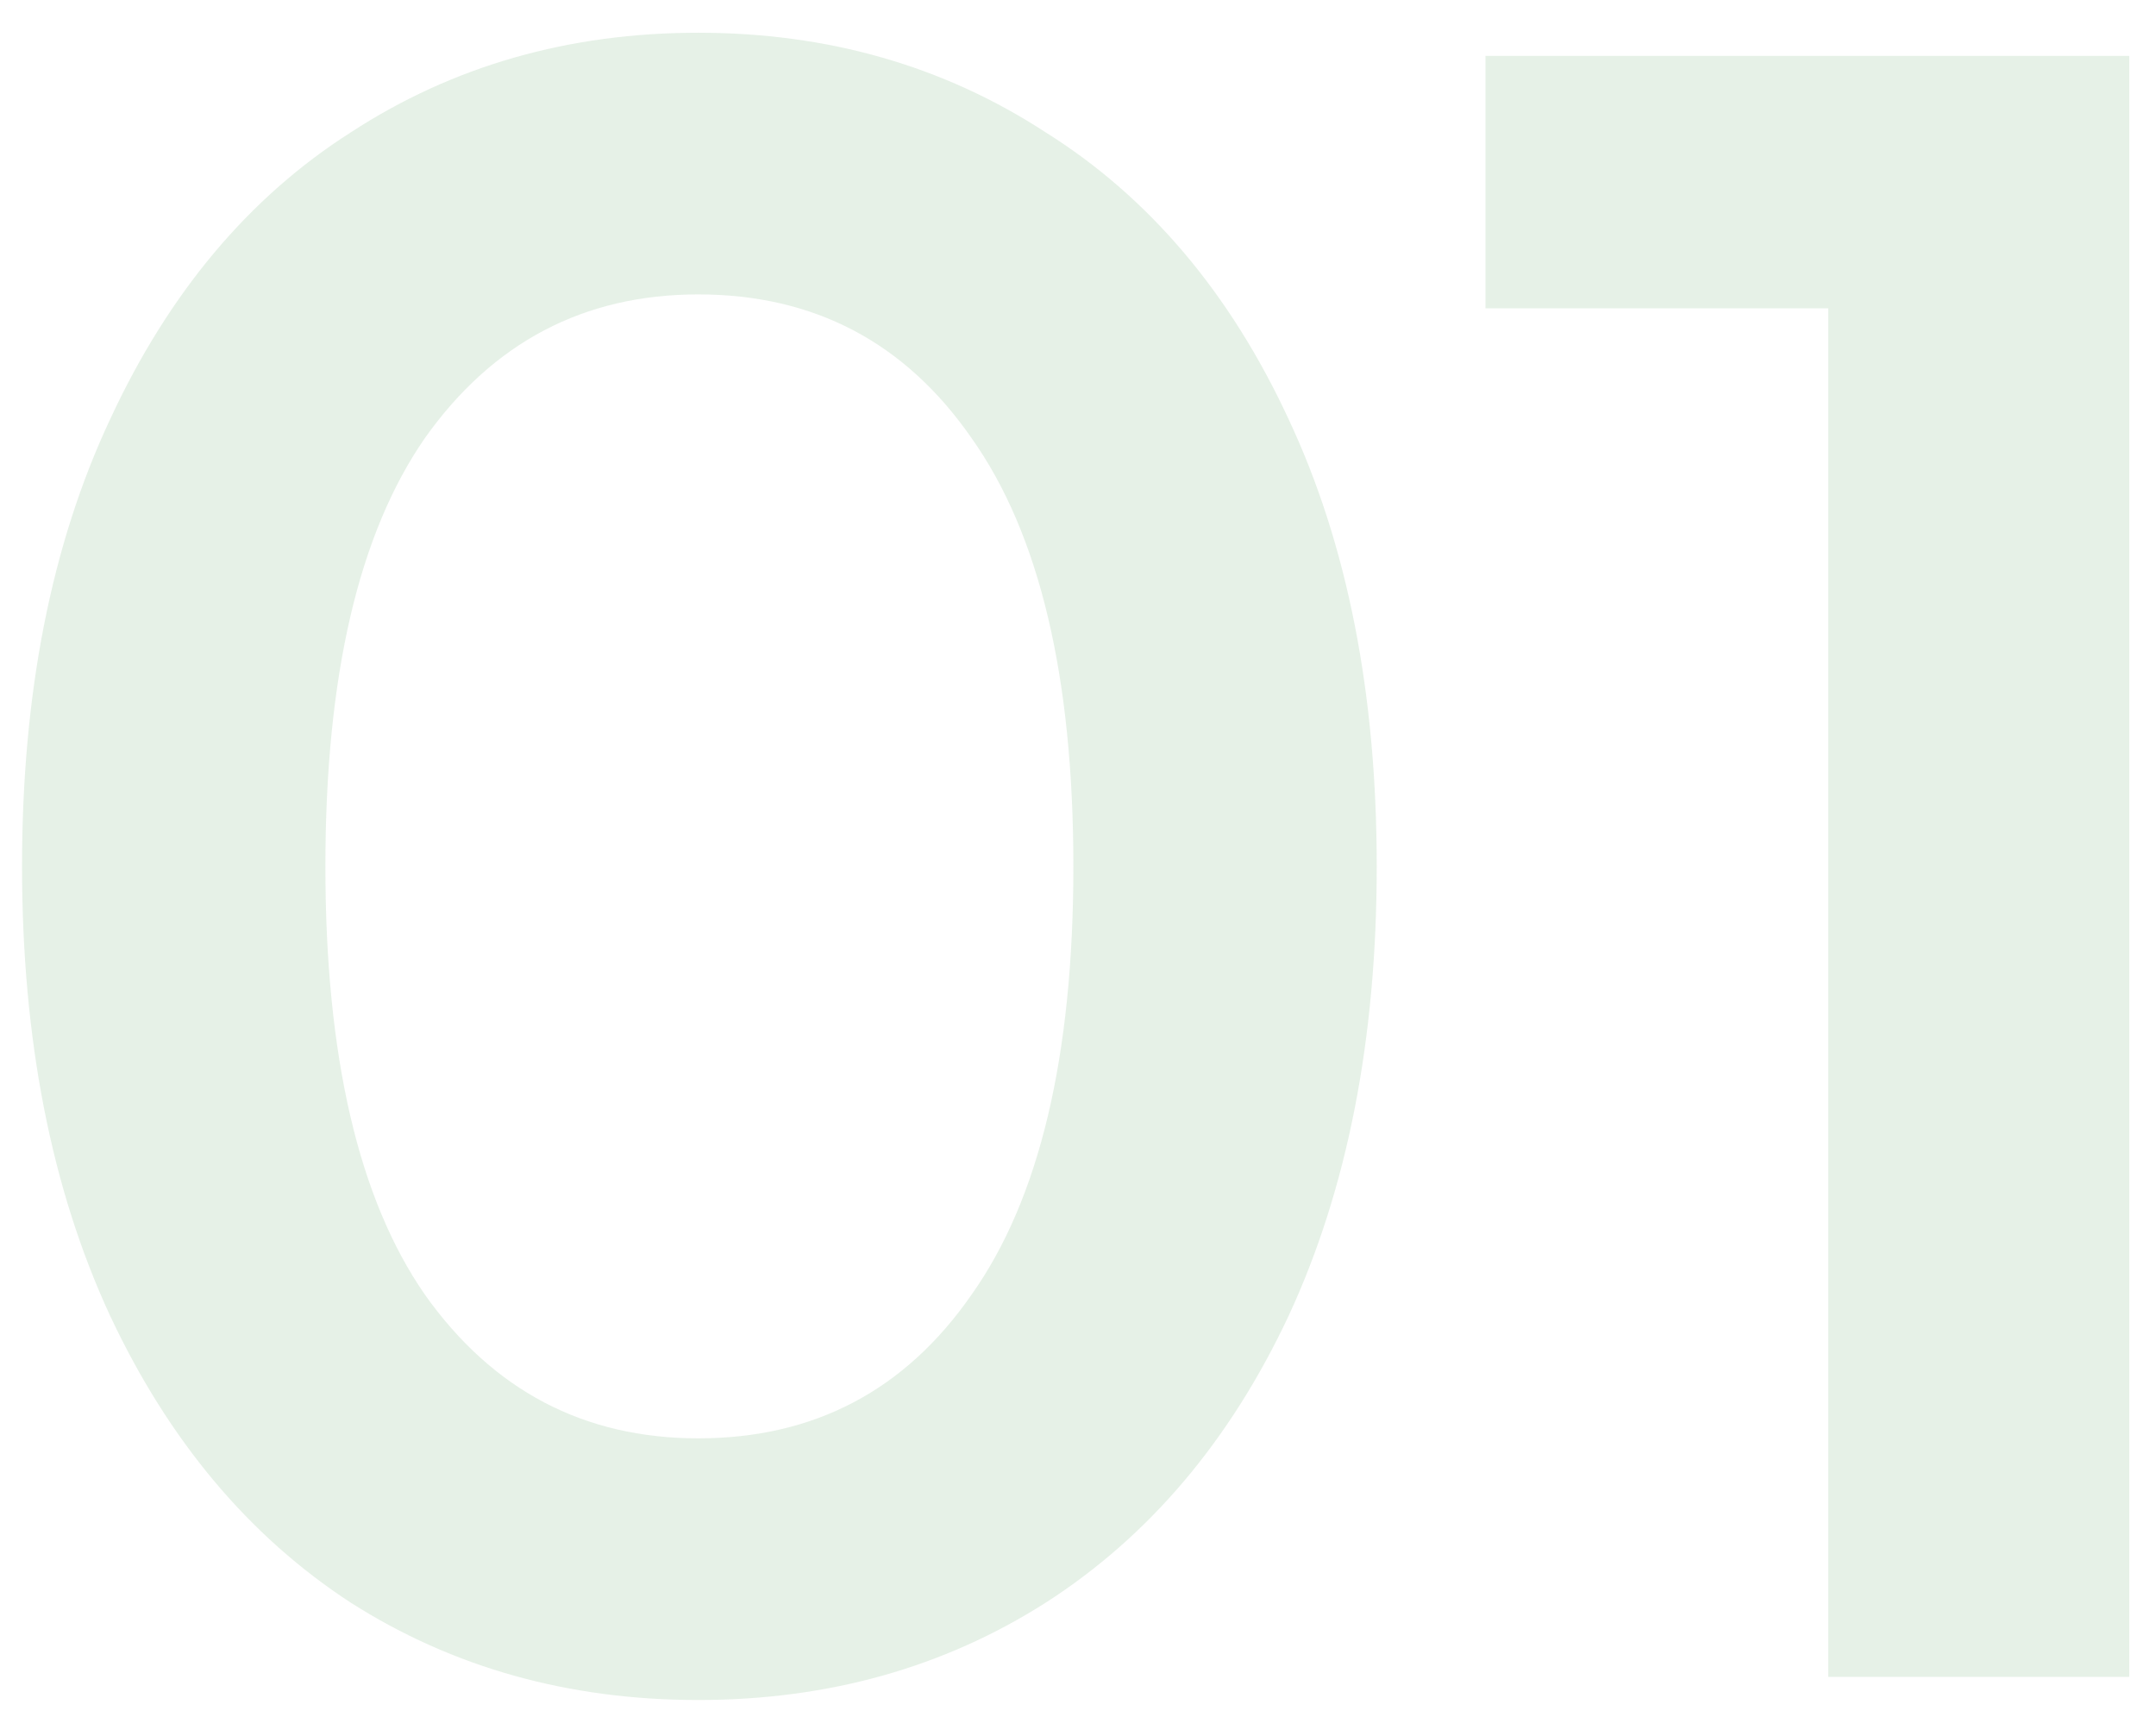 <svg width="54" height="43" viewBox="0 0 54 43" fill="none" xmlns="http://www.w3.org/2000/svg">
<path d="M17.488 42.58C14.24 42.58 11.34 41.768 8.788 40.144C6.236 38.481 4.225 36.084 2.756 32.952C1.287 29.781 0.552 26.031 0.552 21.7C0.552 17.369 1.287 13.638 2.756 10.506C4.225 7.335 6.236 4.938 8.788 3.314C11.34 1.651 14.24 0.82 17.488 0.82C20.736 0.82 23.636 1.651 26.188 3.314C28.779 4.938 30.809 7.335 32.278 10.506C33.747 13.638 34.482 17.369 34.482 21.7C34.482 26.031 33.747 29.781 32.278 32.952C30.809 36.084 28.779 38.481 26.188 40.144C23.636 41.768 20.736 42.58 17.488 42.58ZM17.488 36.026C20.388 36.026 22.669 34.827 24.332 32.43C26.033 30.033 26.884 26.456 26.884 21.7C26.884 16.944 26.033 13.367 24.332 10.97C22.669 8.573 20.388 7.374 17.488 7.374C14.627 7.374 12.345 8.573 10.644 10.97C8.981 13.367 8.15 16.944 8.15 21.7C8.15 26.456 8.981 30.033 10.644 32.43C12.345 34.827 14.627 36.026 17.488 36.026ZM53.33 1.4V42H45.79V7.722H37.206V1.4H53.33Z" fill="#007210" fill-opacity="0.1"/>
</svg>
